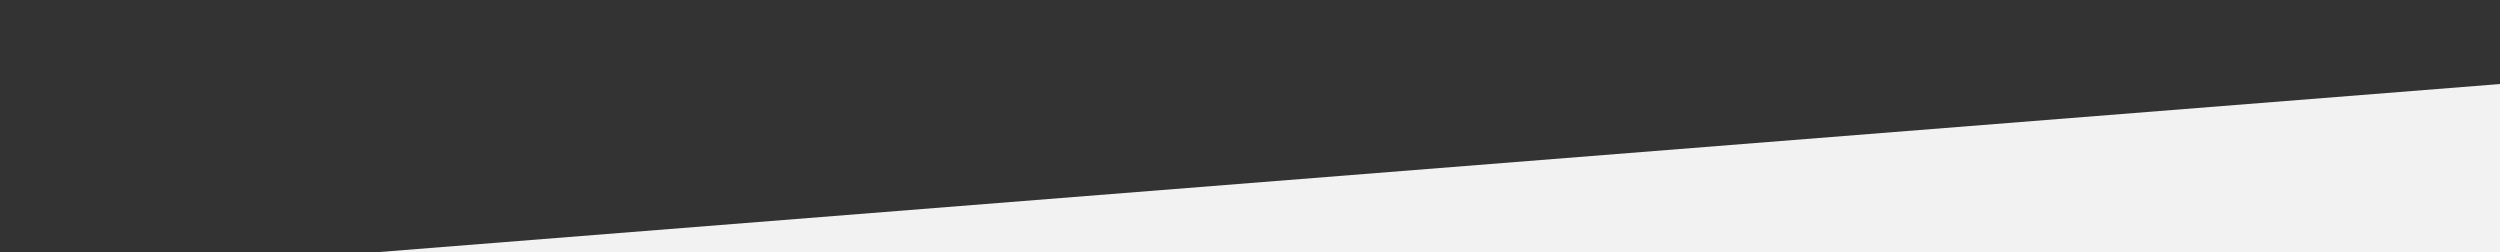 <svg width="595" height="60" xmlns="http://www.w3.org/2000/svg">
	<rect width="100%" height="100%" fill="#333333" stroke="none"/>
	<style type="text/css">.st0{fill:#F2F2F3;}</style>

	<g>
		<title>background</title>
		<rect x="0" y="0" width="595" height="60" id="canvas_background" fill="none"/>
	</g>
	<g>
		<title>Layer 1</title>
		<polygon class="st0" points="595 20 595 60 90 60" id="svg_1"/>
	</g>
</svg>